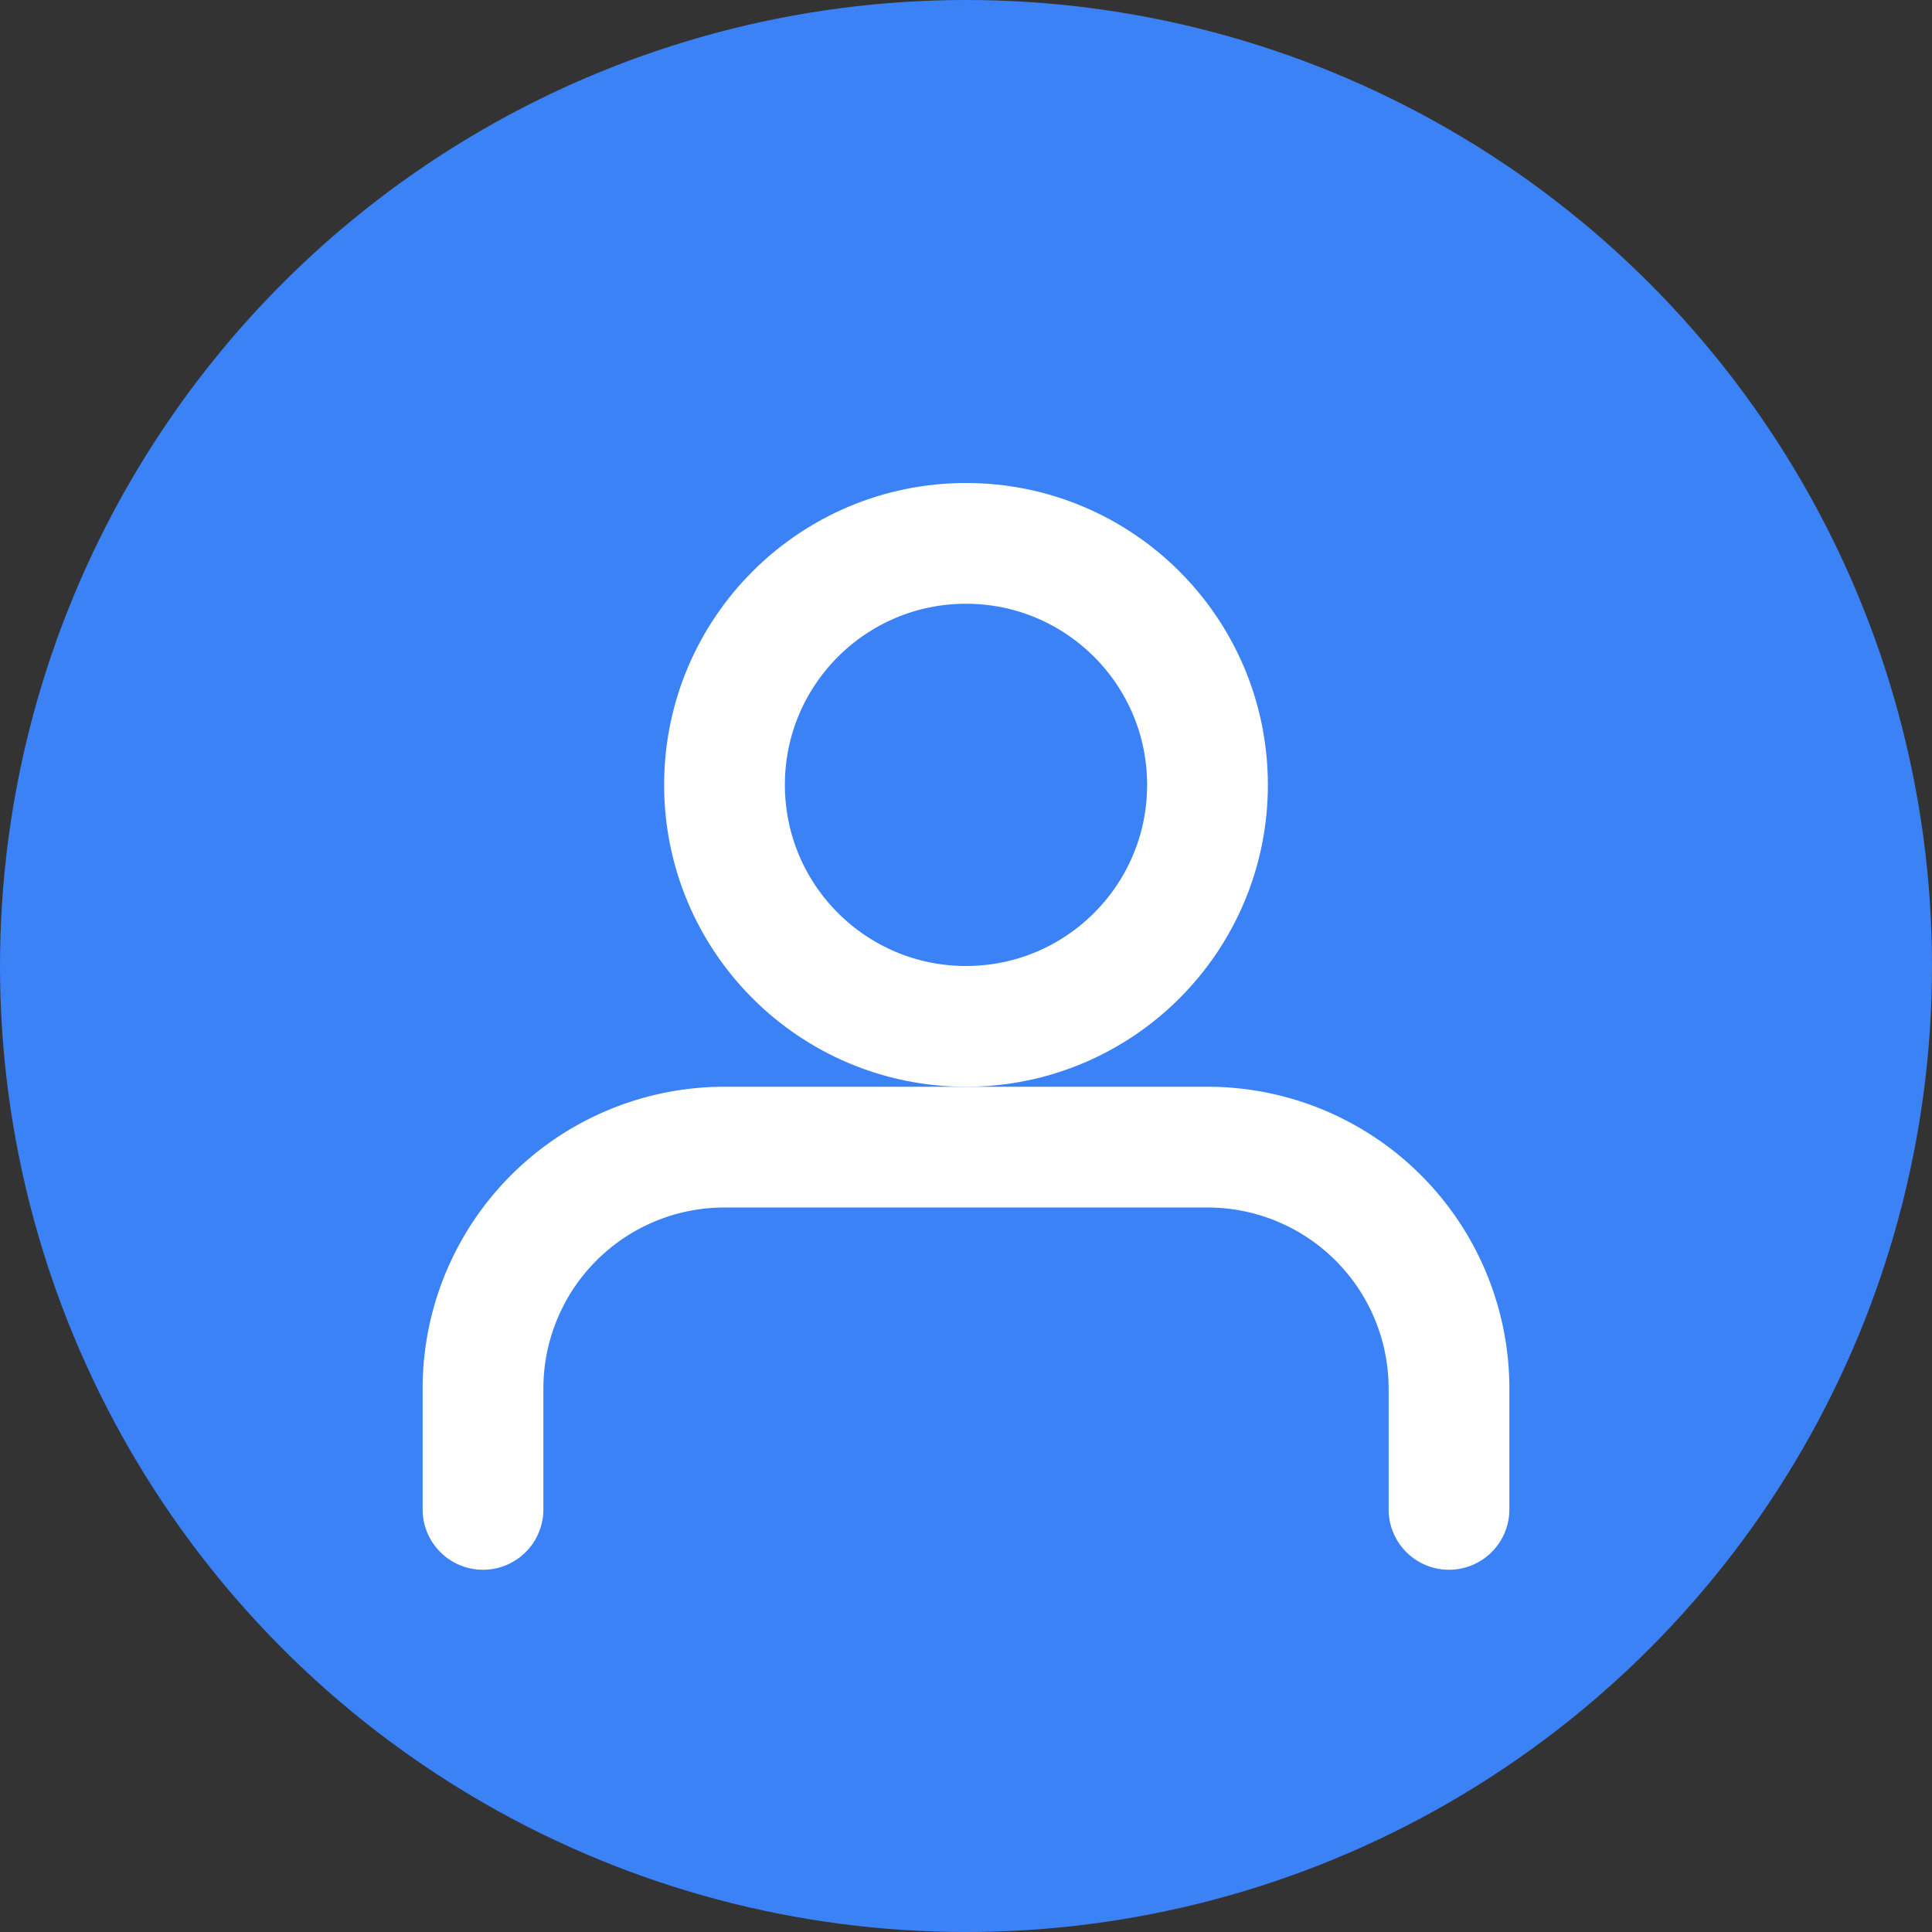 <svg width="32" height="32" viewBox="0 0 32 32" fill="none" xmlns="http://www.w3.org/2000/svg">
<rect x="0" y="0" width="32" height="32" fill="#333333" stroke="none"/>
<circle cx="16" cy="16" r="16" fill="#3B82F6"/>
<path d="M20 21v-2a4 4 0 0 0-4-4H8a4 4 0 0 0-4 4v2" stroke="white" stroke-width="2" stroke-linecap="round" stroke-linejoin="round" transform="translate(4,4)"/>
<circle cx="12" cy="9" r="4" stroke="white" stroke-width="2" stroke-linecap="round" stroke-linejoin="round" transform="translate(4,4)"/>
</svg>
